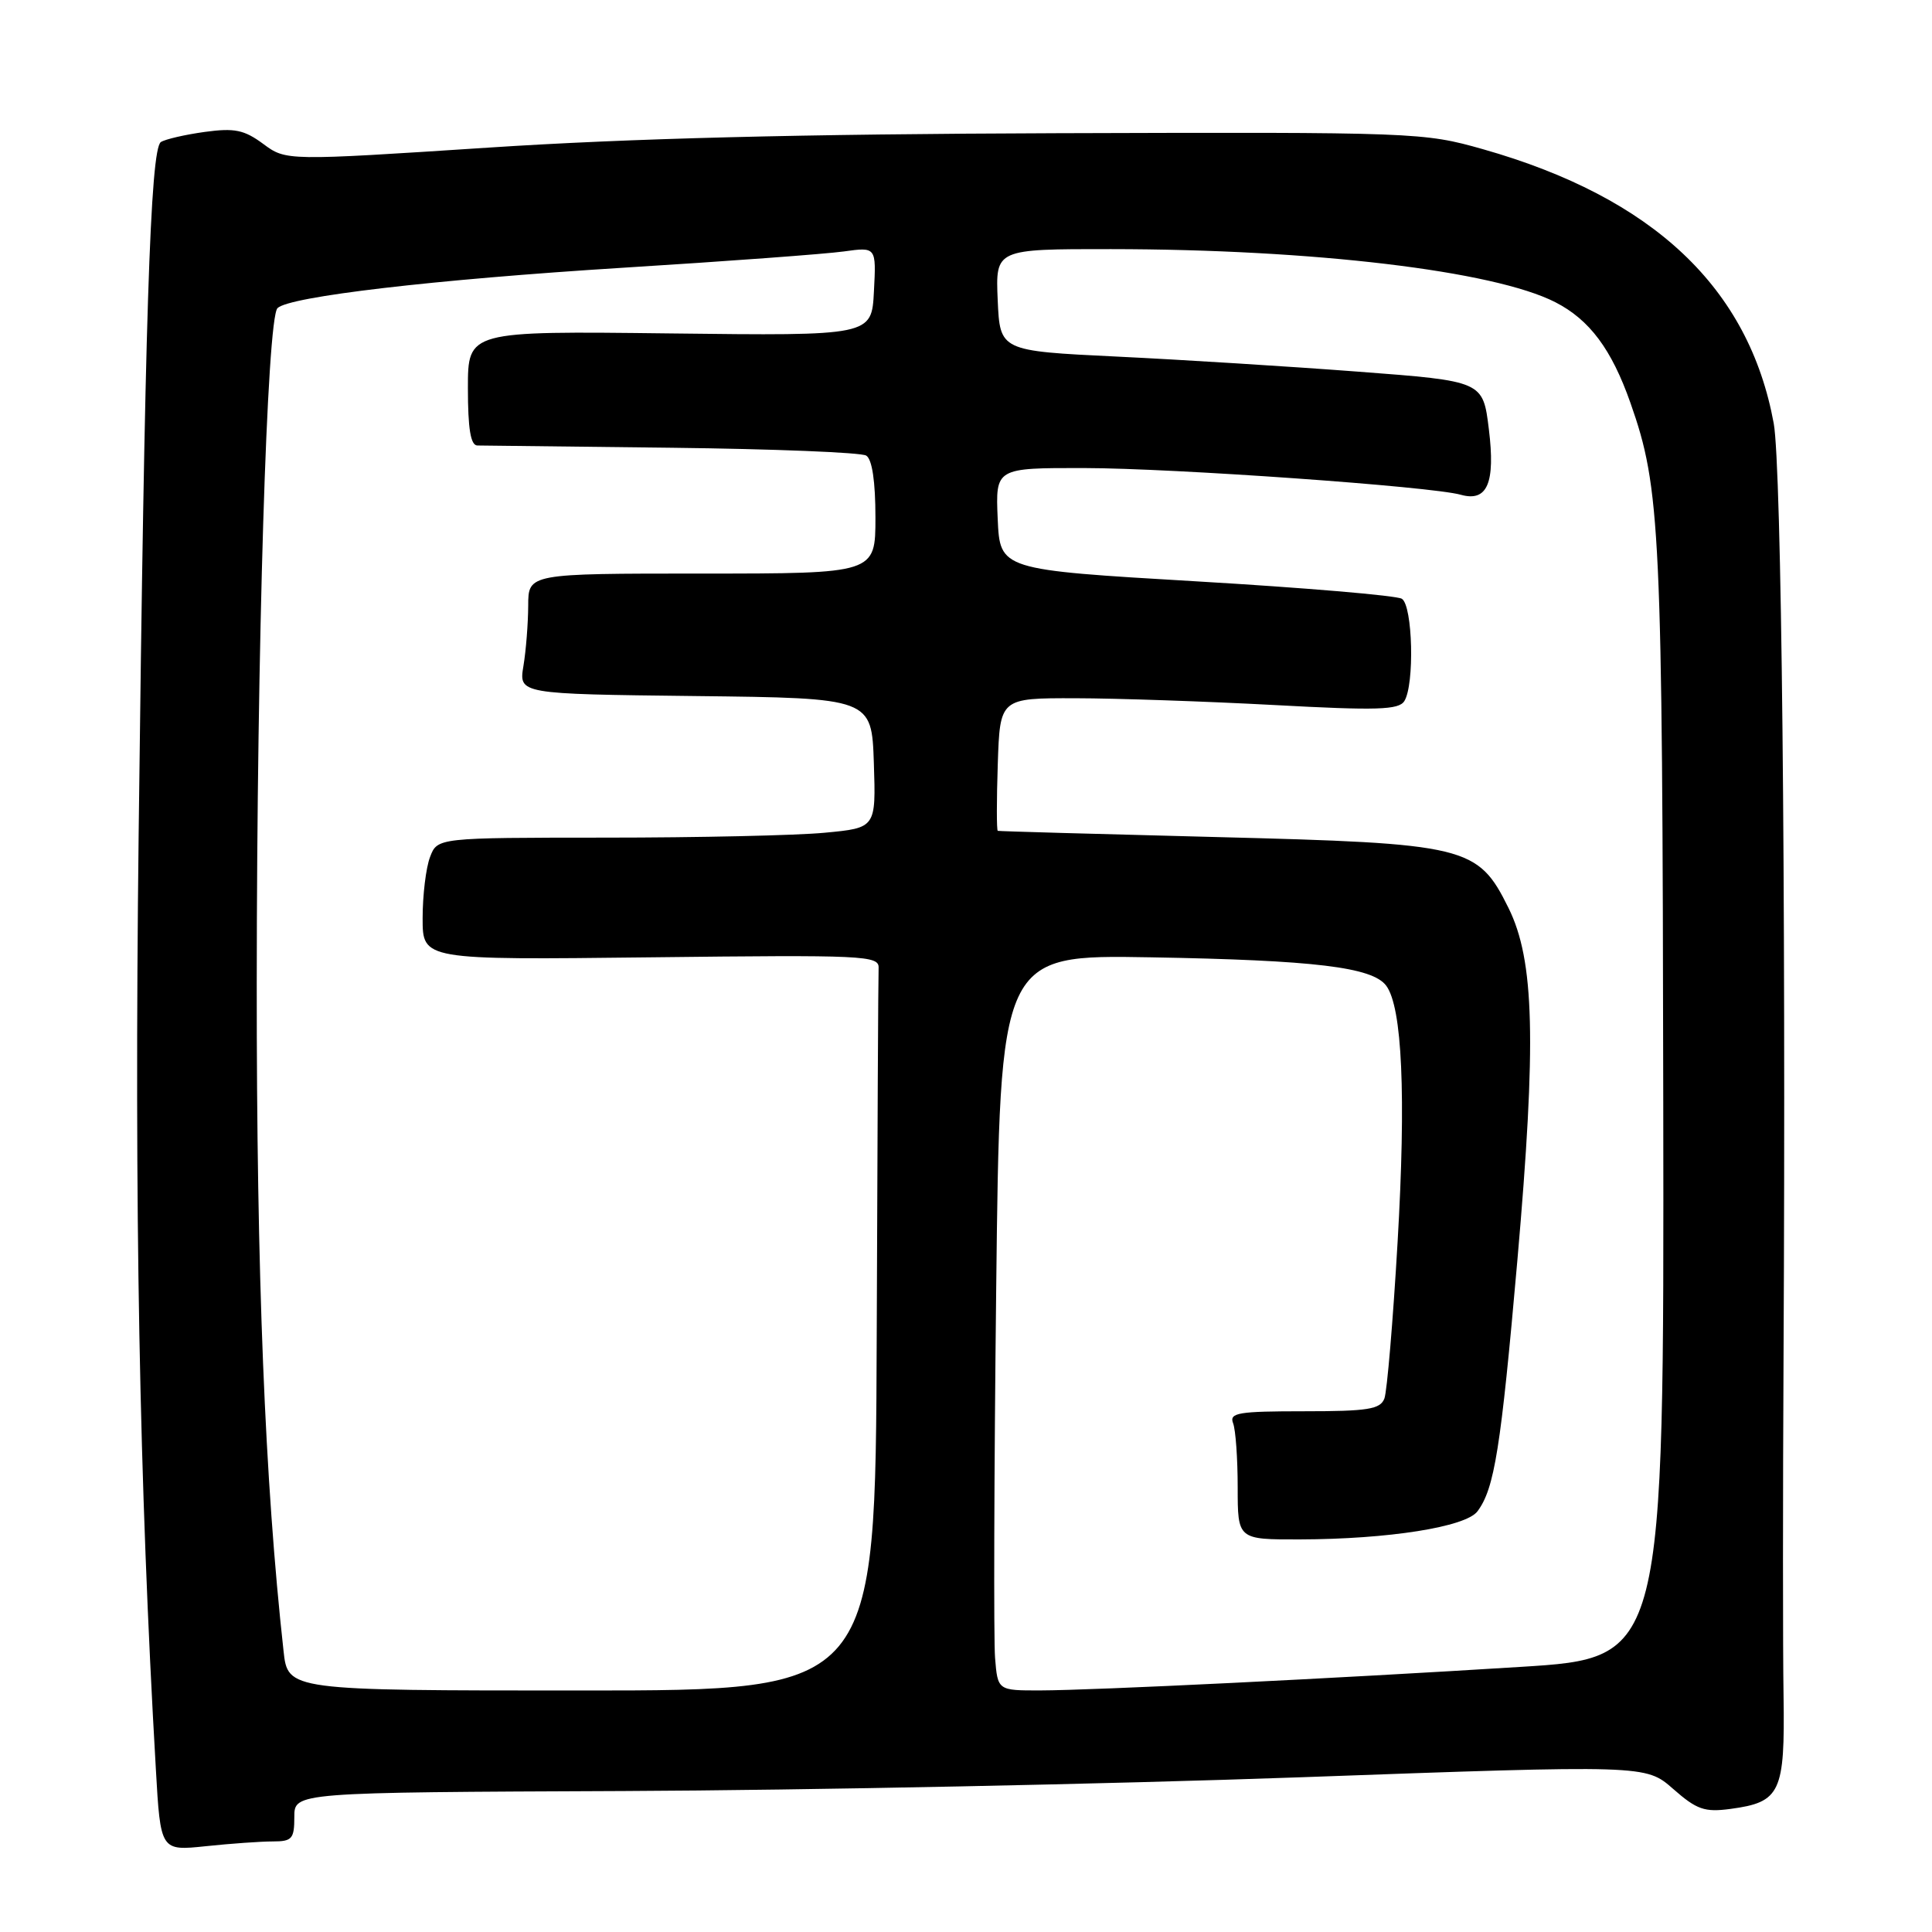 <?xml version="1.0" encoding="UTF-8" standalone="no"?>
<!DOCTYPE svg PUBLIC "-//W3C//DTD SVG 1.1//EN" "http://www.w3.org/Graphics/SVG/1.1/DTD/svg11.dtd" >
<svg xmlns="http://www.w3.org/2000/svg" xmlns:xlink="http://www.w3.org/1999/xlink" version="1.1" viewBox="0 0 256 256">
 <g >
 <path fill="currentColor"
d=" M 36.15 244.00 C 38.70 244.00 39.00 243.66 39.00 240.75 C 39.00 237.50 39.00 237.50 82.75 237.32 C 106.81 237.22 147.10 236.40 172.28 235.50 C 218.06 233.85 218.06 233.85 221.69 237.03 C 224.83 239.79 225.86 240.15 229.30 239.69 C 235.93 238.80 236.52 237.53 236.33 224.72 C 236.23 218.55 236.23 198.20 236.33 179.50 C 236.65 117.08 236.06 61.80 235.03 56.11 C 231.74 38.14 219.07 26.18 196.50 19.77 C 188.64 17.54 187.66 17.50 140.00 17.65 C 106.11 17.76 83.43 18.33 64.71 19.56 C 37.91 21.31 37.91 21.31 34.88 19.07 C 32.35 17.20 31.08 16.94 27.13 17.48 C 24.53 17.84 21.92 18.44 21.32 18.82 C 19.91 19.71 19.17 42.79 18.37 110.67 C 17.79 160.27 18.45 196.33 20.65 234.38 C 21.27 245.26 21.27 245.26 27.28 244.63 C 30.59 244.28 34.58 244.00 36.15 244.00 Z  M 37.57 218.75 C 35.09 196.31 34.00 169.04 34.02 130.28 C 34.04 85.58 35.37 42.23 36.77 40.83 C 38.31 39.29 57.54 37.04 82.50 35.48 C 96.25 34.63 109.44 33.65 111.80 33.32 C 116.11 32.72 116.11 32.72 115.80 38.61 C 115.50 44.50 115.50 44.50 88.75 44.18 C 62.00 43.86 62.00 43.86 62.00 51.43 C 62.00 56.81 62.36 59.01 63.25 59.03 C 63.94 59.04 75.54 59.18 89.03 59.33 C 102.53 59.49 114.12 59.95 114.78 60.37 C 115.56 60.85 116.00 63.80 116.00 68.56 C 116.00 76.00 116.00 76.00 93.00 76.00 C 70.00 76.00 70.00 76.00 69.99 80.25 C 69.98 82.59 69.70 86.18 69.36 88.23 C 68.74 91.96 68.74 91.96 92.12 92.23 C 115.50 92.50 115.50 92.50 115.79 101.10 C 116.07 109.70 116.07 109.70 109.29 110.34 C 105.55 110.70 92.48 110.99 80.23 110.99 C 57.95 111.00 57.95 111.00 56.98 113.57 C 56.44 114.98 56.00 118.62 56.00 121.67 C 56.00 127.20 56.00 127.20 86.25 126.85 C 114.55 126.52 116.49 126.61 116.42 128.25 C 116.37 129.21 116.26 151.15 116.17 177.00 C 116.00 224.00 116.00 224.00 77.07 224.00 C 38.14 224.00 38.14 224.00 37.57 218.75 Z  M 131.85 219.66 C 131.66 217.27 131.72 195.33 132.00 170.91 C 132.50 126.50 132.50 126.50 152.50 126.85 C 174.20 127.23 181.85 128.15 183.68 130.61 C 185.80 133.45 186.32 145.14 185.19 164.56 C 184.58 175.04 183.79 184.38 183.44 185.31 C 182.89 186.74 181.26 187.00 172.79 187.00 C 164.08 187.00 162.86 187.20 163.39 188.58 C 163.73 189.45 164.00 193.28 164.00 197.08 C 164.00 204.00 164.00 204.00 172.25 203.98 C 183.98 203.95 194.22 202.33 195.77 200.26 C 198.03 197.24 198.87 191.94 201.06 167.00 C 203.60 137.96 203.33 127.26 199.88 120.30 C 195.81 112.09 194.42 111.76 161.04 110.91 C 145.34 110.51 132.37 110.15 132.21 110.09 C 132.05 110.04 132.05 106.06 132.21 101.25 C 132.50 92.50 132.50 92.50 142.50 92.52 C 148.00 92.53 159.86 92.94 168.85 93.42 C 182.48 94.16 185.34 94.07 186.08 92.90 C 187.45 90.73 187.20 80.24 185.75 79.34 C 185.06 78.91 172.80 77.87 158.50 77.03 C 132.50 75.50 132.50 75.50 132.20 68.75 C 131.91 62.00 131.91 62.00 143.70 62.02 C 155.54 62.04 189.69 64.46 193.57 65.56 C 197.08 66.54 198.16 64.00 197.28 56.86 C 196.50 50.50 196.50 50.50 180.00 49.25 C 170.92 48.56 156.53 47.66 148.00 47.25 C 132.50 46.50 132.50 46.50 132.20 39.75 C 131.91 33.00 131.91 33.00 147.20 33.01 C 174.02 33.03 197.93 35.88 206.08 40.04 C 210.62 42.36 213.54 46.27 216.04 53.38 C 220.03 64.72 220.28 69.99 220.39 146.09 C 220.50 219.69 220.50 219.69 201.50 220.87 C 176.75 222.42 145.00 223.97 137.85 223.99 C 132.20 224.00 132.20 224.00 131.85 219.66 Z "/>
</g>
</svg>